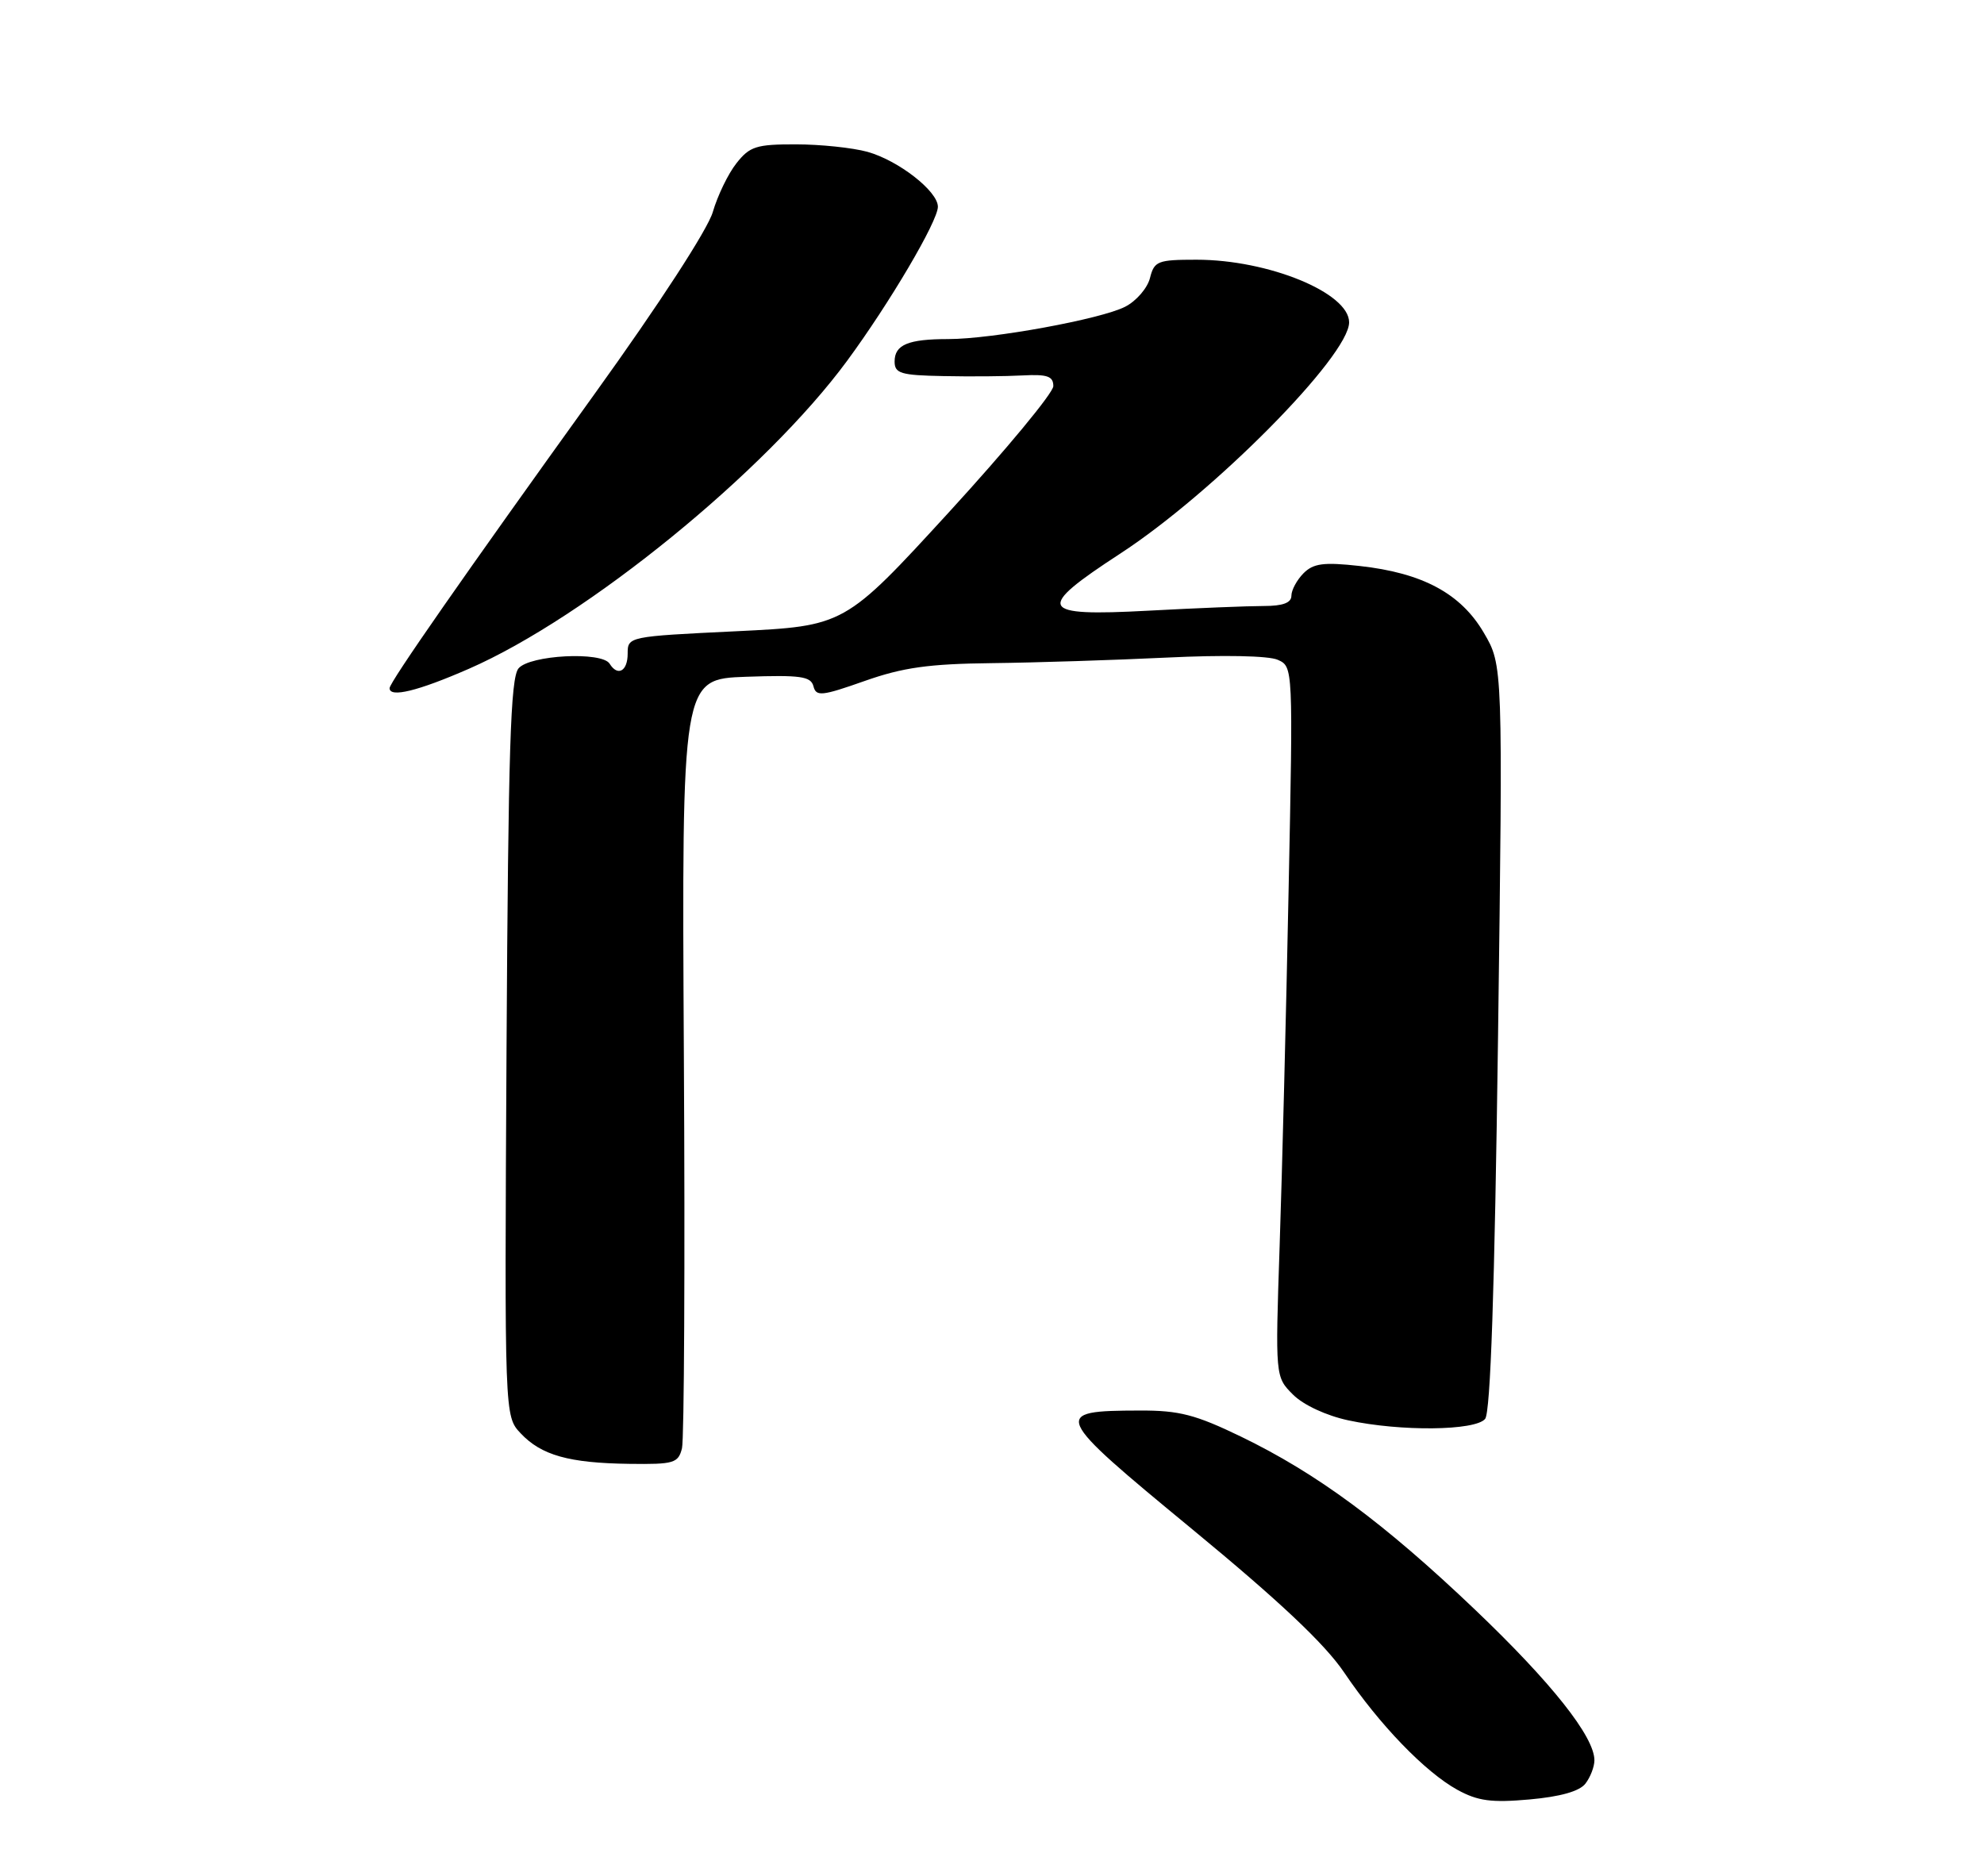 <?xml version="1.0" encoding="UTF-8" standalone="no"?>
<!DOCTYPE svg PUBLIC "-//W3C//DTD SVG 1.1//EN" "http://www.w3.org/Graphics/SVG/1.1/DTD/svg11.dtd" >
<svg xmlns="http://www.w3.org/2000/svg" xmlns:xlink="http://www.w3.org/1999/xlink" version="1.1" viewBox="0 0 275 260">
 <g >
 <path fill="currentColor"
d=" M 219.75 247.24 C 220.44 246.35 221.00 244.89 221.00 244.00 C 221.00 240.73 215.05 233.23 204.45 223.12 C 191.84 211.10 182.54 204.23 172.00 199.13 C 165.71 196.09 163.45 195.50 158.00 195.52 C 145.66 195.55 145.85 195.98 165.19 211.92 C 177.35 221.94 183.64 227.87 186.32 231.84 C 191.21 239.08 197.54 245.63 202.00 248.09 C 204.85 249.65 206.72 249.90 212.00 249.43 C 216.26 249.05 218.93 248.30 219.75 247.24 Z  M 94.53 200.75 C 94.83 199.51 94.96 175.02 94.79 146.31 C 94.50 94.13 94.50 94.13 103.41 93.81 C 110.96 93.55 112.39 93.75 112.75 95.12 C 113.12 96.57 113.88 96.50 119.83 94.40 C 125.15 92.52 128.73 92.02 137.50 91.92 C 143.55 91.85 154.46 91.50 161.74 91.15 C 169.53 90.77 175.85 90.89 177.11 91.46 C 179.24 92.41 179.24 92.43 178.61 123.46 C 178.27 140.53 177.71 162.68 177.37 172.68 C 176.76 190.85 176.76 190.85 179.22 193.31 C 180.66 194.75 183.82 196.22 186.89 196.88 C 194.14 198.44 204.48 198.33 205.85 196.68 C 206.60 195.78 207.17 178.80 207.64 143.79 C 208.32 92.22 208.32 92.22 205.67 87.71 C 202.48 82.26 197.17 79.41 188.43 78.45 C 183.47 77.90 182.05 78.09 180.68 79.46 C 179.76 80.39 179.00 81.79 179.00 82.57 C 179.00 83.56 177.82 84.00 175.16 84.00 C 173.04 84.00 165.84 84.29 159.16 84.65 C 143.92 85.47 143.42 84.46 155.30 76.72 C 168.24 68.28 187.00 49.32 187.00 44.68 C 187.00 40.59 175.82 36.00 165.84 36.00 C 160.46 36.00 159.99 36.19 159.40 38.53 C 159.05 39.93 157.51 41.72 155.97 42.51 C 152.65 44.23 137.52 47.00 131.45 47.00 C 125.88 47.00 124.00 47.78 124.00 50.11 C 124.00 51.76 124.84 52.02 130.75 52.13 C 134.46 52.21 139.41 52.17 141.75 52.04 C 145.17 51.86 146.00 52.15 146.00 53.52 C 146.00 54.45 139.49 62.31 131.54 70.99 C 117.08 86.77 117.08 86.77 102.04 87.50 C 87.06 88.22 87.00 88.24 87.00 90.61 C 87.00 93.04 85.62 93.81 84.50 92.00 C 83.43 90.27 73.42 90.79 71.87 92.65 C 70.76 94.00 70.45 103.87 70.21 145.30 C 69.93 196.30 69.93 196.30 72.16 198.67 C 75.02 201.72 78.86 202.80 87.23 202.91 C 93.41 202.99 94.01 202.82 94.53 200.75 Z  M 65.00 92.70 C 81.31 85.57 106.13 65.36 117.42 50.01 C 123.33 41.98 130.00 30.65 130.00 28.66 C 130.00 26.50 124.53 22.24 120.22 21.04 C 118.17 20.48 113.72 20.01 110.32 20.01 C 104.84 20.00 103.91 20.29 102.07 22.64 C 100.93 24.08 99.46 27.12 98.80 29.39 C 98.10 31.80 91.37 42.16 82.49 54.50 C 64.33 79.74 54.00 94.57 54.00 95.39 C 54.00 96.75 57.91 95.80 65.00 92.70 Z "/>
</g>
</svg>